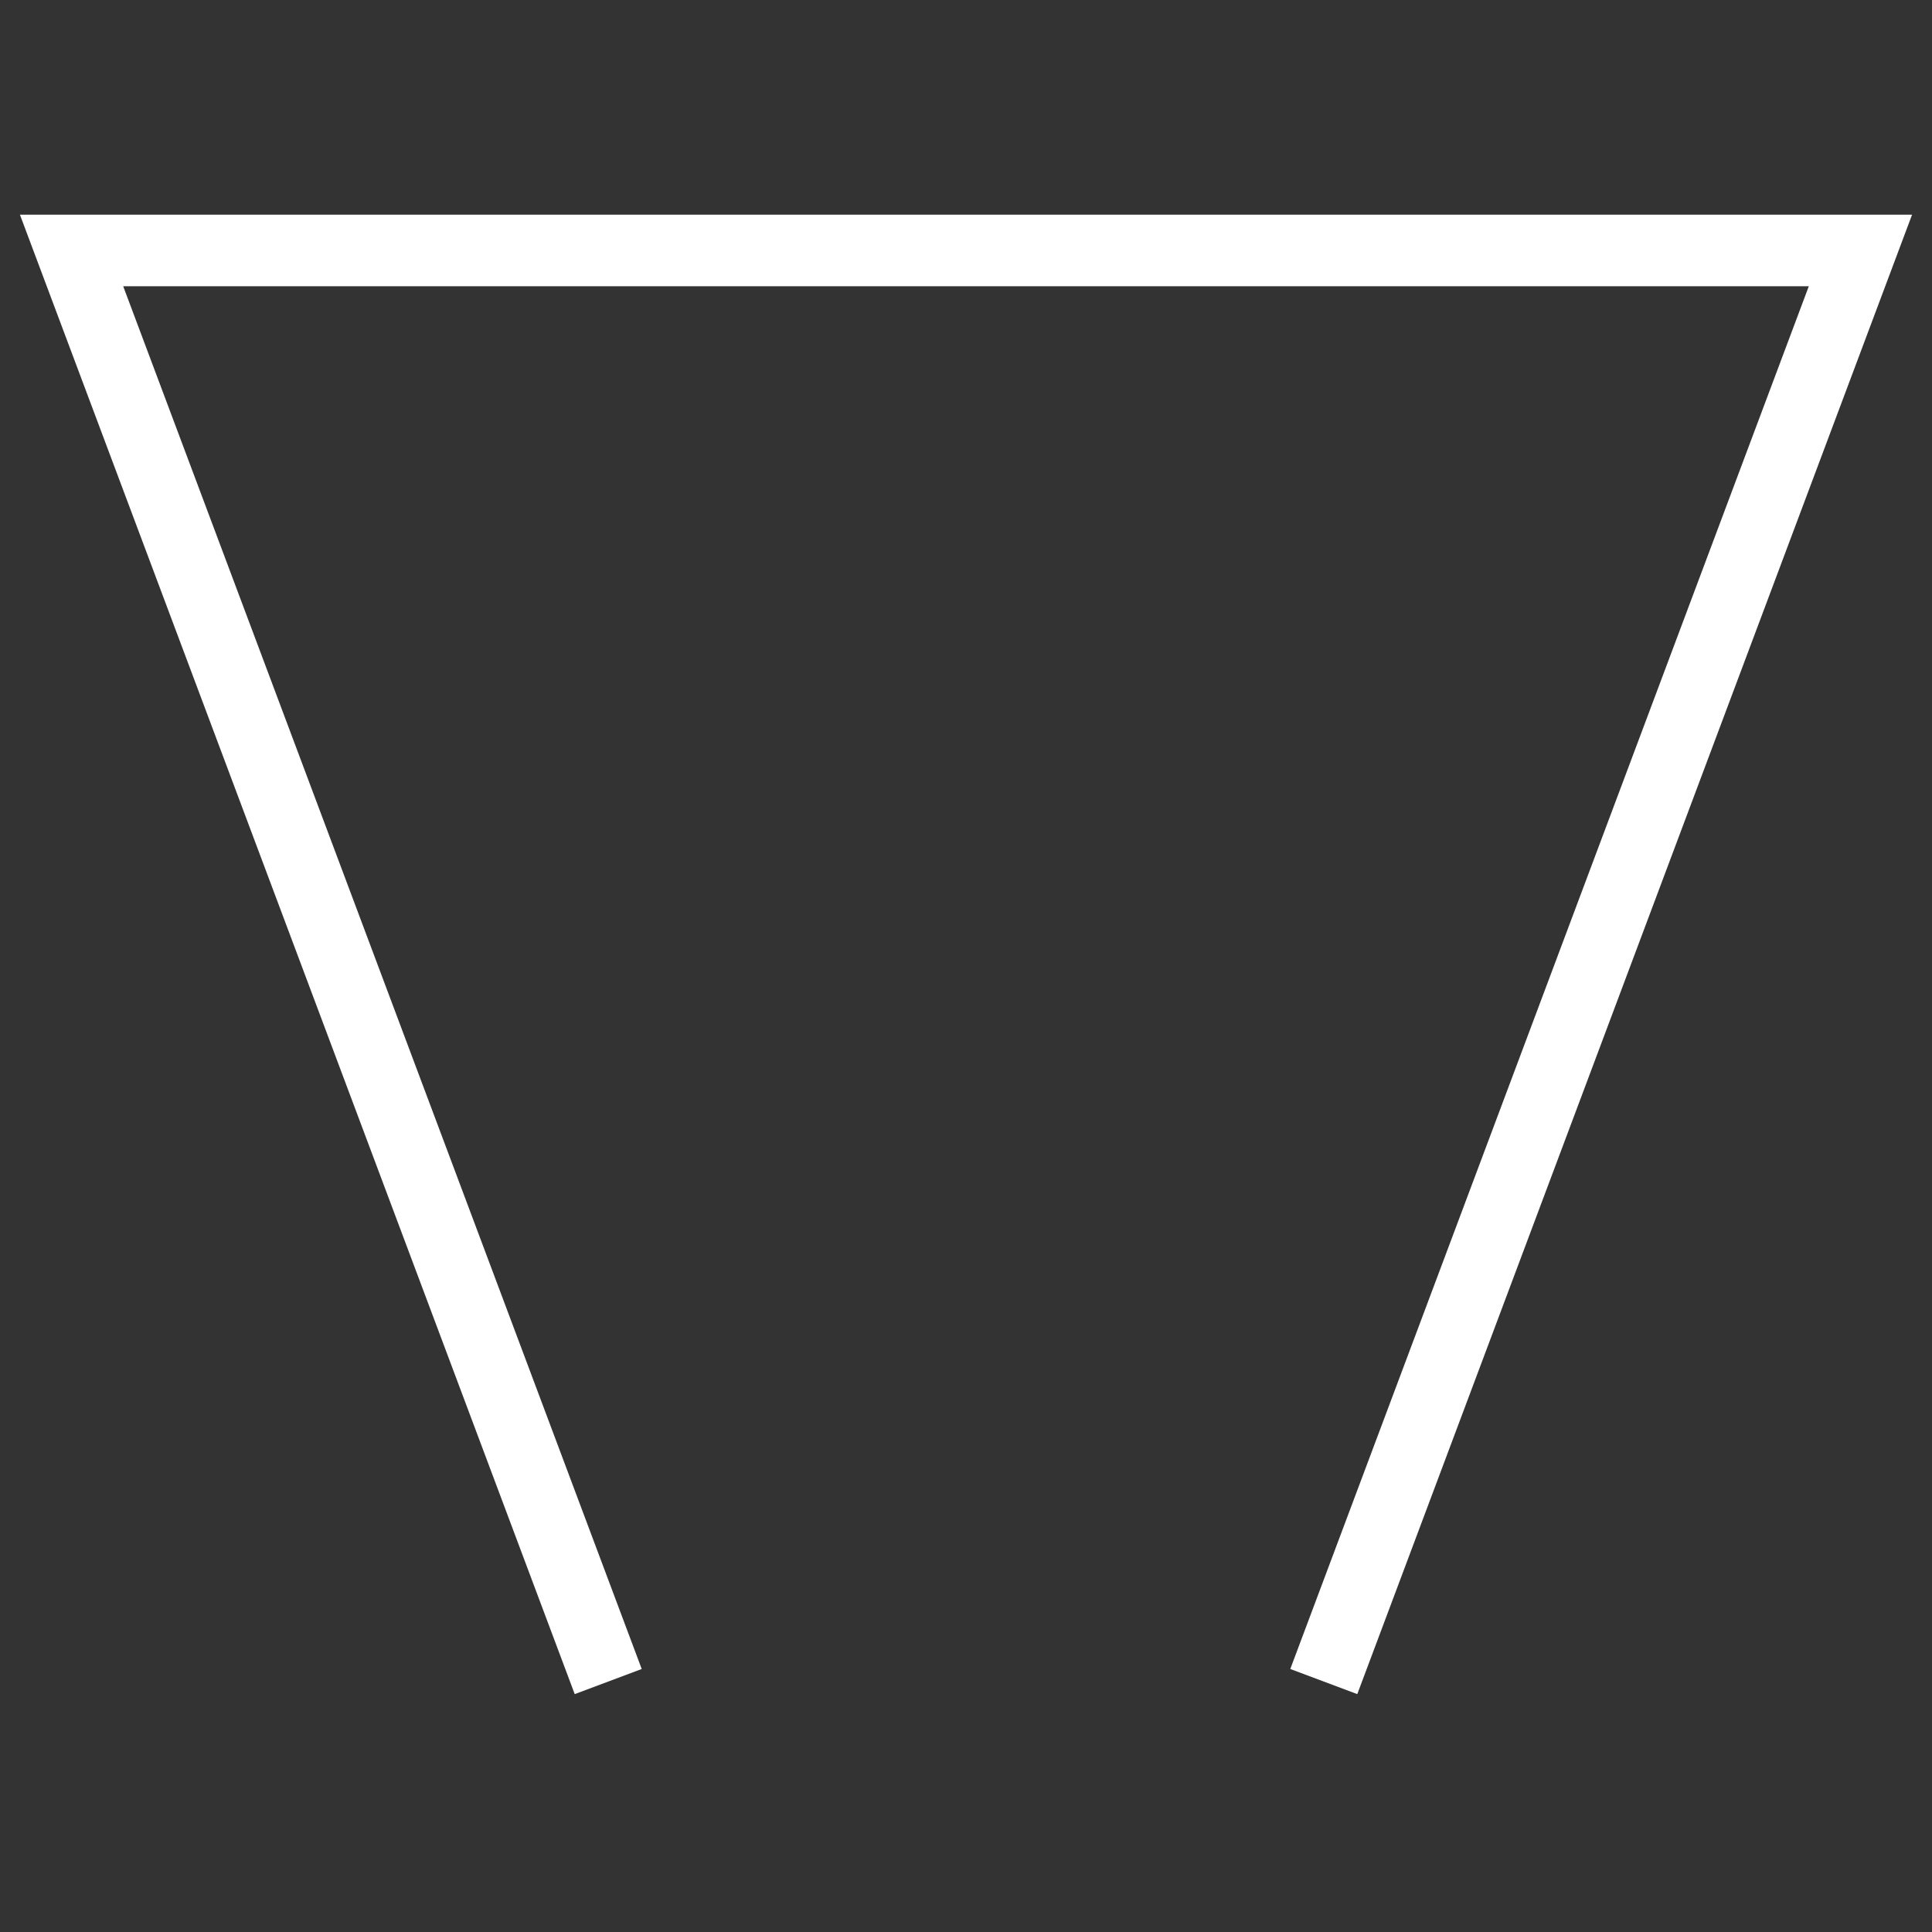 <?xml version="1.0" encoding="UTF-8" standalone="no"?>
<svg
   version="1.2"
   width="108"
   height="108"
   viewBox="46 46 108 108"
   id="svg310"
   sodipodi:docname="bHarbour.svg"
   inkscape:version="1.2 (dc2aedaf03, 2022-05-15)"
   xmlns:inkscape="http://www.inkscape.org/namespaces/inkscape"
   xmlns:sodipodi="http://sodipodi.sourceforge.net/DTD/sodipodi-0.dtd"
   xmlns="http://www.w3.org/2000/svg"
   xmlns:svg="http://www.w3.org/2000/svg">
  <rect x="46" y="46" width="108" height="108" fill="#333333" stroke="none"/>
  <defs
     id="defs314" />
  <sodipodi:namedview
     id="namedview312"
     pagecolor="#505050"
     bordercolor="#eeeeee"
     borderopacity="1"
     inkscape:showpageshadow="0"
     inkscape:pageopacity="0"
     inkscape:pagecheckerboard="0"
     inkscape:deskcolor="#505050"
     showgrid="false"
     inkscape:zoom="7.75"
     inkscape:cx="54.064516"
     inkscape:cy="54.064516"
     inkscape:window-width="1920"
     inkscape:window-height="1017"
     inkscape:window-x="-8"
     inkscape:window-y="-8"
     inkscape:window-maximized="1"
     inkscape:current-layer="svg310" />
  <path
     d="M 80,140 50,60 150,60 120,140"
     stroke-width="4"
     stroke="black"
     fill="none"
     id="path308"
     style="stroke:#ffffff" />
</svg>
